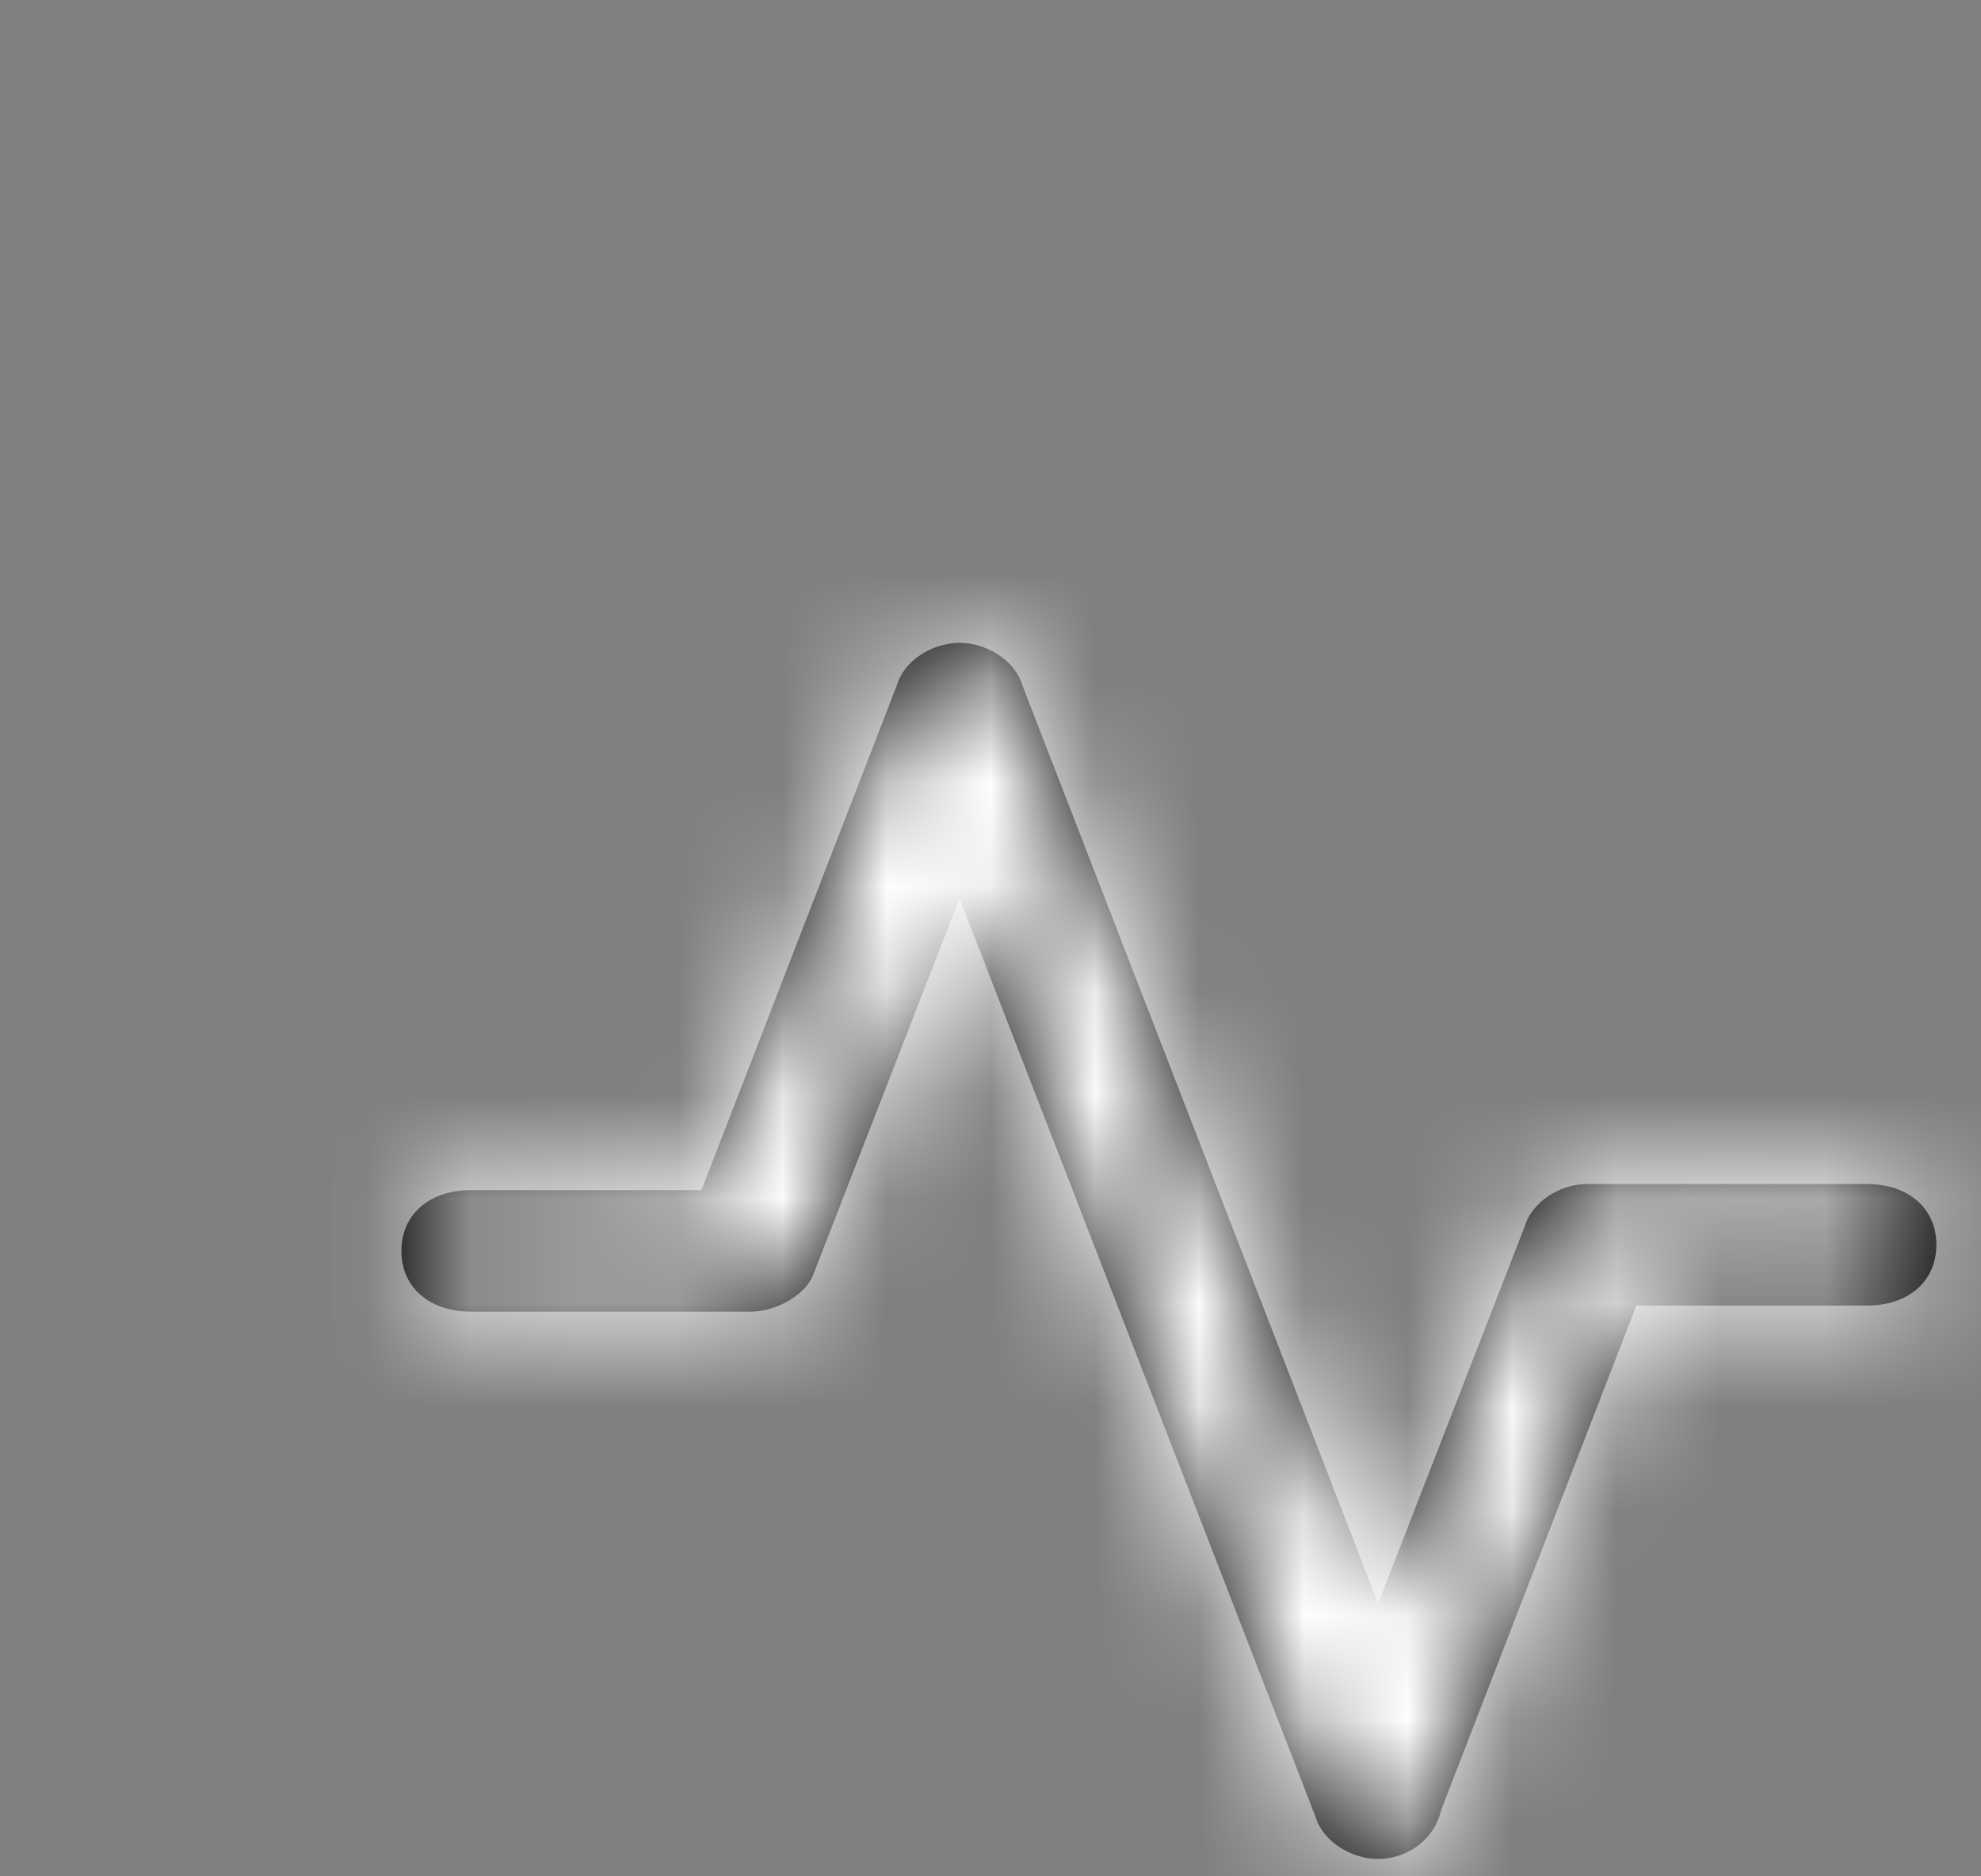 <svg width="19" height="18" viewBox="0 0 19 18" fill="none" xmlns="http://www.w3.org/2000/svg">
<rect x="0" y="0" width="19" height="18" fill="#808080" stroke="none"/>
<path d="M13.218 17.833C12.951 17.833 12.683 17.658 12.616 17.425L9.203 8.617L7.798 12.233C7.731 12.408 7.464 12.583 7.196 12.583H4.519C4.118 12.583 3.85 12.35 3.85 12C3.85 11.65 4.118 11.417 4.519 11.417H6.728L8.601 6.575C8.668 6.342 8.936 6.167 9.203 6.167C9.471 6.167 9.739 6.342 9.806 6.575L13.218 15.383L14.623 11.767C14.691 11.533 14.958 11.358 15.226 11.358H17.902C18.304 11.358 18.572 11.592 18.572 11.942C18.572 12.292 18.304 12.525 17.902 12.525H15.694L13.821 17.367C13.754 17.658 13.486 17.833 13.218 17.833Z" fill="black"/>
<mask id="mask0" mask-type="alpha" maskUnits="userSpaceOnUse" x="3" y="6" width="16" height="12">
<path d="M13.218 17.833C12.951 17.833 12.683 17.658 12.616 17.425L9.203 8.617L7.798 12.233C7.731 12.408 7.464 12.583 7.196 12.583H4.519C4.118 12.583 3.85 12.35 3.85 12C3.85 11.65 4.118 11.417 4.519 11.417H6.728L8.601 6.575C8.668 6.342 8.936 6.167 9.203 6.167C9.471 6.167 9.739 6.342 9.806 6.575L13.218 15.383L14.623 11.767C14.691 11.533 14.958 11.358 15.226 11.358H17.902C18.304 11.358 18.572 11.592 18.572 11.942C18.572 12.292 18.304 12.525 17.902 12.525H15.694L13.821 17.367C13.754 17.658 13.486 17.833 13.218 17.833Z" fill="white"/>
</mask>
<g mask="url(#mask0)">
<rect x="3.181" y="5" width="16.059" height="14" fill="white"/>
</g>
</svg>
